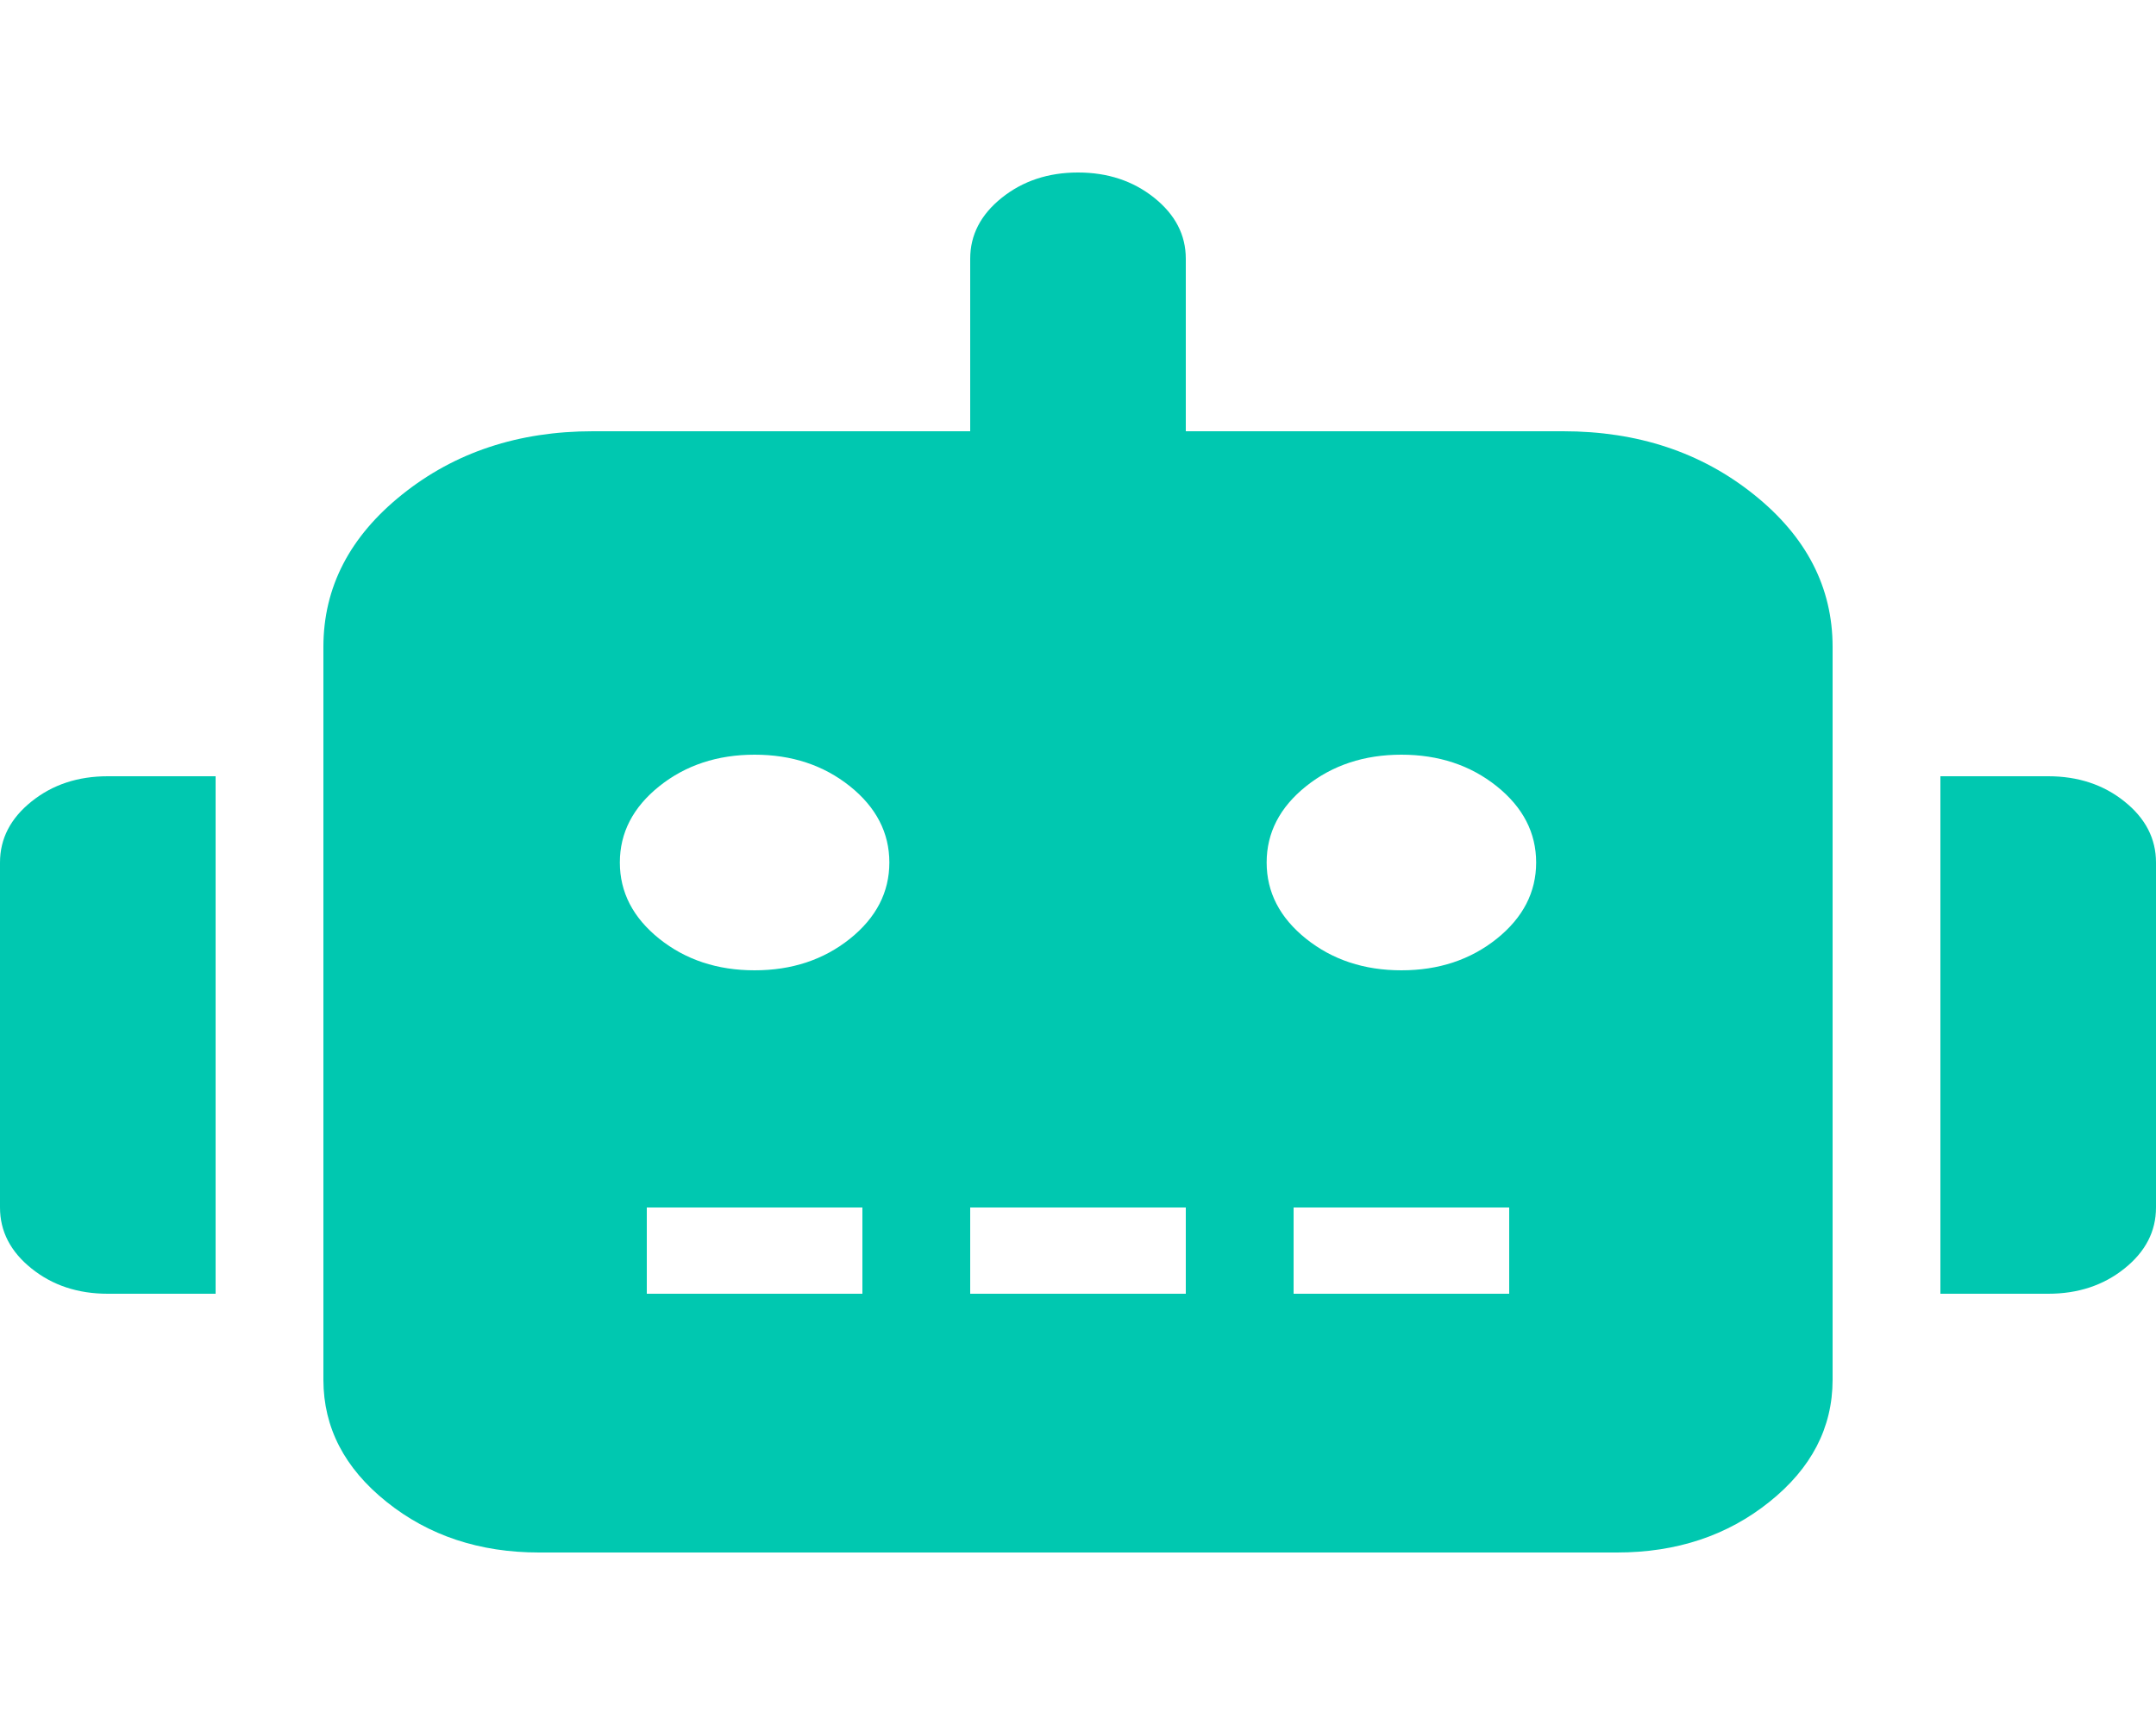 
<svg mexport="1" xmlns="http://www.w3.org/2000/svg" xmlns:xlink="http://www.w3.org/1999/xlink" width="24" height="19.2" viewBox="0 0 24 19.2">
	<defs>
		<clipPath id="clipPath1802:5565:0">
			<path d="M0 0L24 0L24 19.2L0 19.2L0 0Z" fill-rule="nonzero" transform="matrix(1 0 0 1 0 -3.05176e-05)"/>
		</clipPath>
	</defs>
	<g clip-path="url(#clipPath1802:5565:0)">
		<path d="M1.2 6.72L2.4 6.72L2.4 12.48L1.2 12.48C0.868 12.48 0.585 12.387 0.351 12.199C0.117 12.012 -0 11.785 1.01231e-06 11.52L1.01231e-06 7.68C-0 7.415 0.117 7.188 0.351 7.001C0.585 6.813 0.868 6.72 1.2 6.72ZM20.4 5.28L20.4 13.44C20.399 13.97 20.165 14.422 19.696 14.797C19.228 15.172 18.663 15.36 18 15.36L6 15.36C5.338 15.36 4.772 15.172 4.304 14.797C3.835 14.422 3.601 13.97 3.6 13.44L3.6 5.28C3.6 4.617 3.893 4.051 4.478 3.583C5.064 3.114 5.771 2.88 6.6 2.88L10.8 2.88L10.8 0.96C10.8 0.695 10.917 0.469 11.152 0.281C11.386 0.094 11.669 0 12 0C12.331 0 12.614 0.094 12.848 0.281C13.083 0.469 13.2 0.695 13.2 0.96L13.2 2.88L17.4 2.88C18.229 2.88 18.936 3.114 19.522 3.583C20.108 4.051 20.4 4.617 20.4 5.28ZM9.9 7.68C9.9 7.349 9.754 7.066 9.461 6.831C9.168 6.597 8.814 6.48 8.4 6.48C7.986 6.48 7.632 6.597 7.339 6.831C7.046 7.066 6.9 7.349 6.9 7.68C6.9 8.011 7.046 8.294 7.339 8.529C7.632 8.763 7.986 8.88 8.4 8.88C8.814 8.88 9.168 8.763 9.461 8.529C9.754 8.294 9.9 8.011 9.9 7.68ZM9.6 11.52L7.2 11.52L7.2 12.48L9.6 12.48L9.6 11.52ZM13.2 11.52L10.8 11.52L10.8 12.48L13.2 12.48L13.2 11.52ZM17.1 7.68C17.1 7.349 16.954 7.066 16.661 6.831C16.368 6.597 16.014 6.48 15.6 6.48C15.186 6.48 14.832 6.597 14.539 6.831C14.246 7.066 14.1 7.349 14.1 7.68C14.1 8.011 14.246 8.294 14.539 8.529C14.832 8.763 15.186 8.88 15.6 8.88C16.014 8.88 16.368 8.763 16.661 8.529C16.954 8.294 17.1 8.011 17.1 7.68ZM16.8 11.52L14.4 11.52L14.4 12.48L16.8 12.48L16.8 11.52ZM24 7.68L24 11.52C24 11.785 23.883 12.012 23.649 12.199C23.415 12.387 23.131 12.48 22.8 12.48L21.6 12.48L21.6 6.72L22.8 6.72C23.131 6.72 23.415 6.813 23.649 7.001C23.883 7.188 24 7.415 24 7.68Z" fill-rule="nonzero" transform="matrix(1 0 0 1 0 1.92)" fill="rgb(0, 200, 176)"/>
	</g>
</svg>
